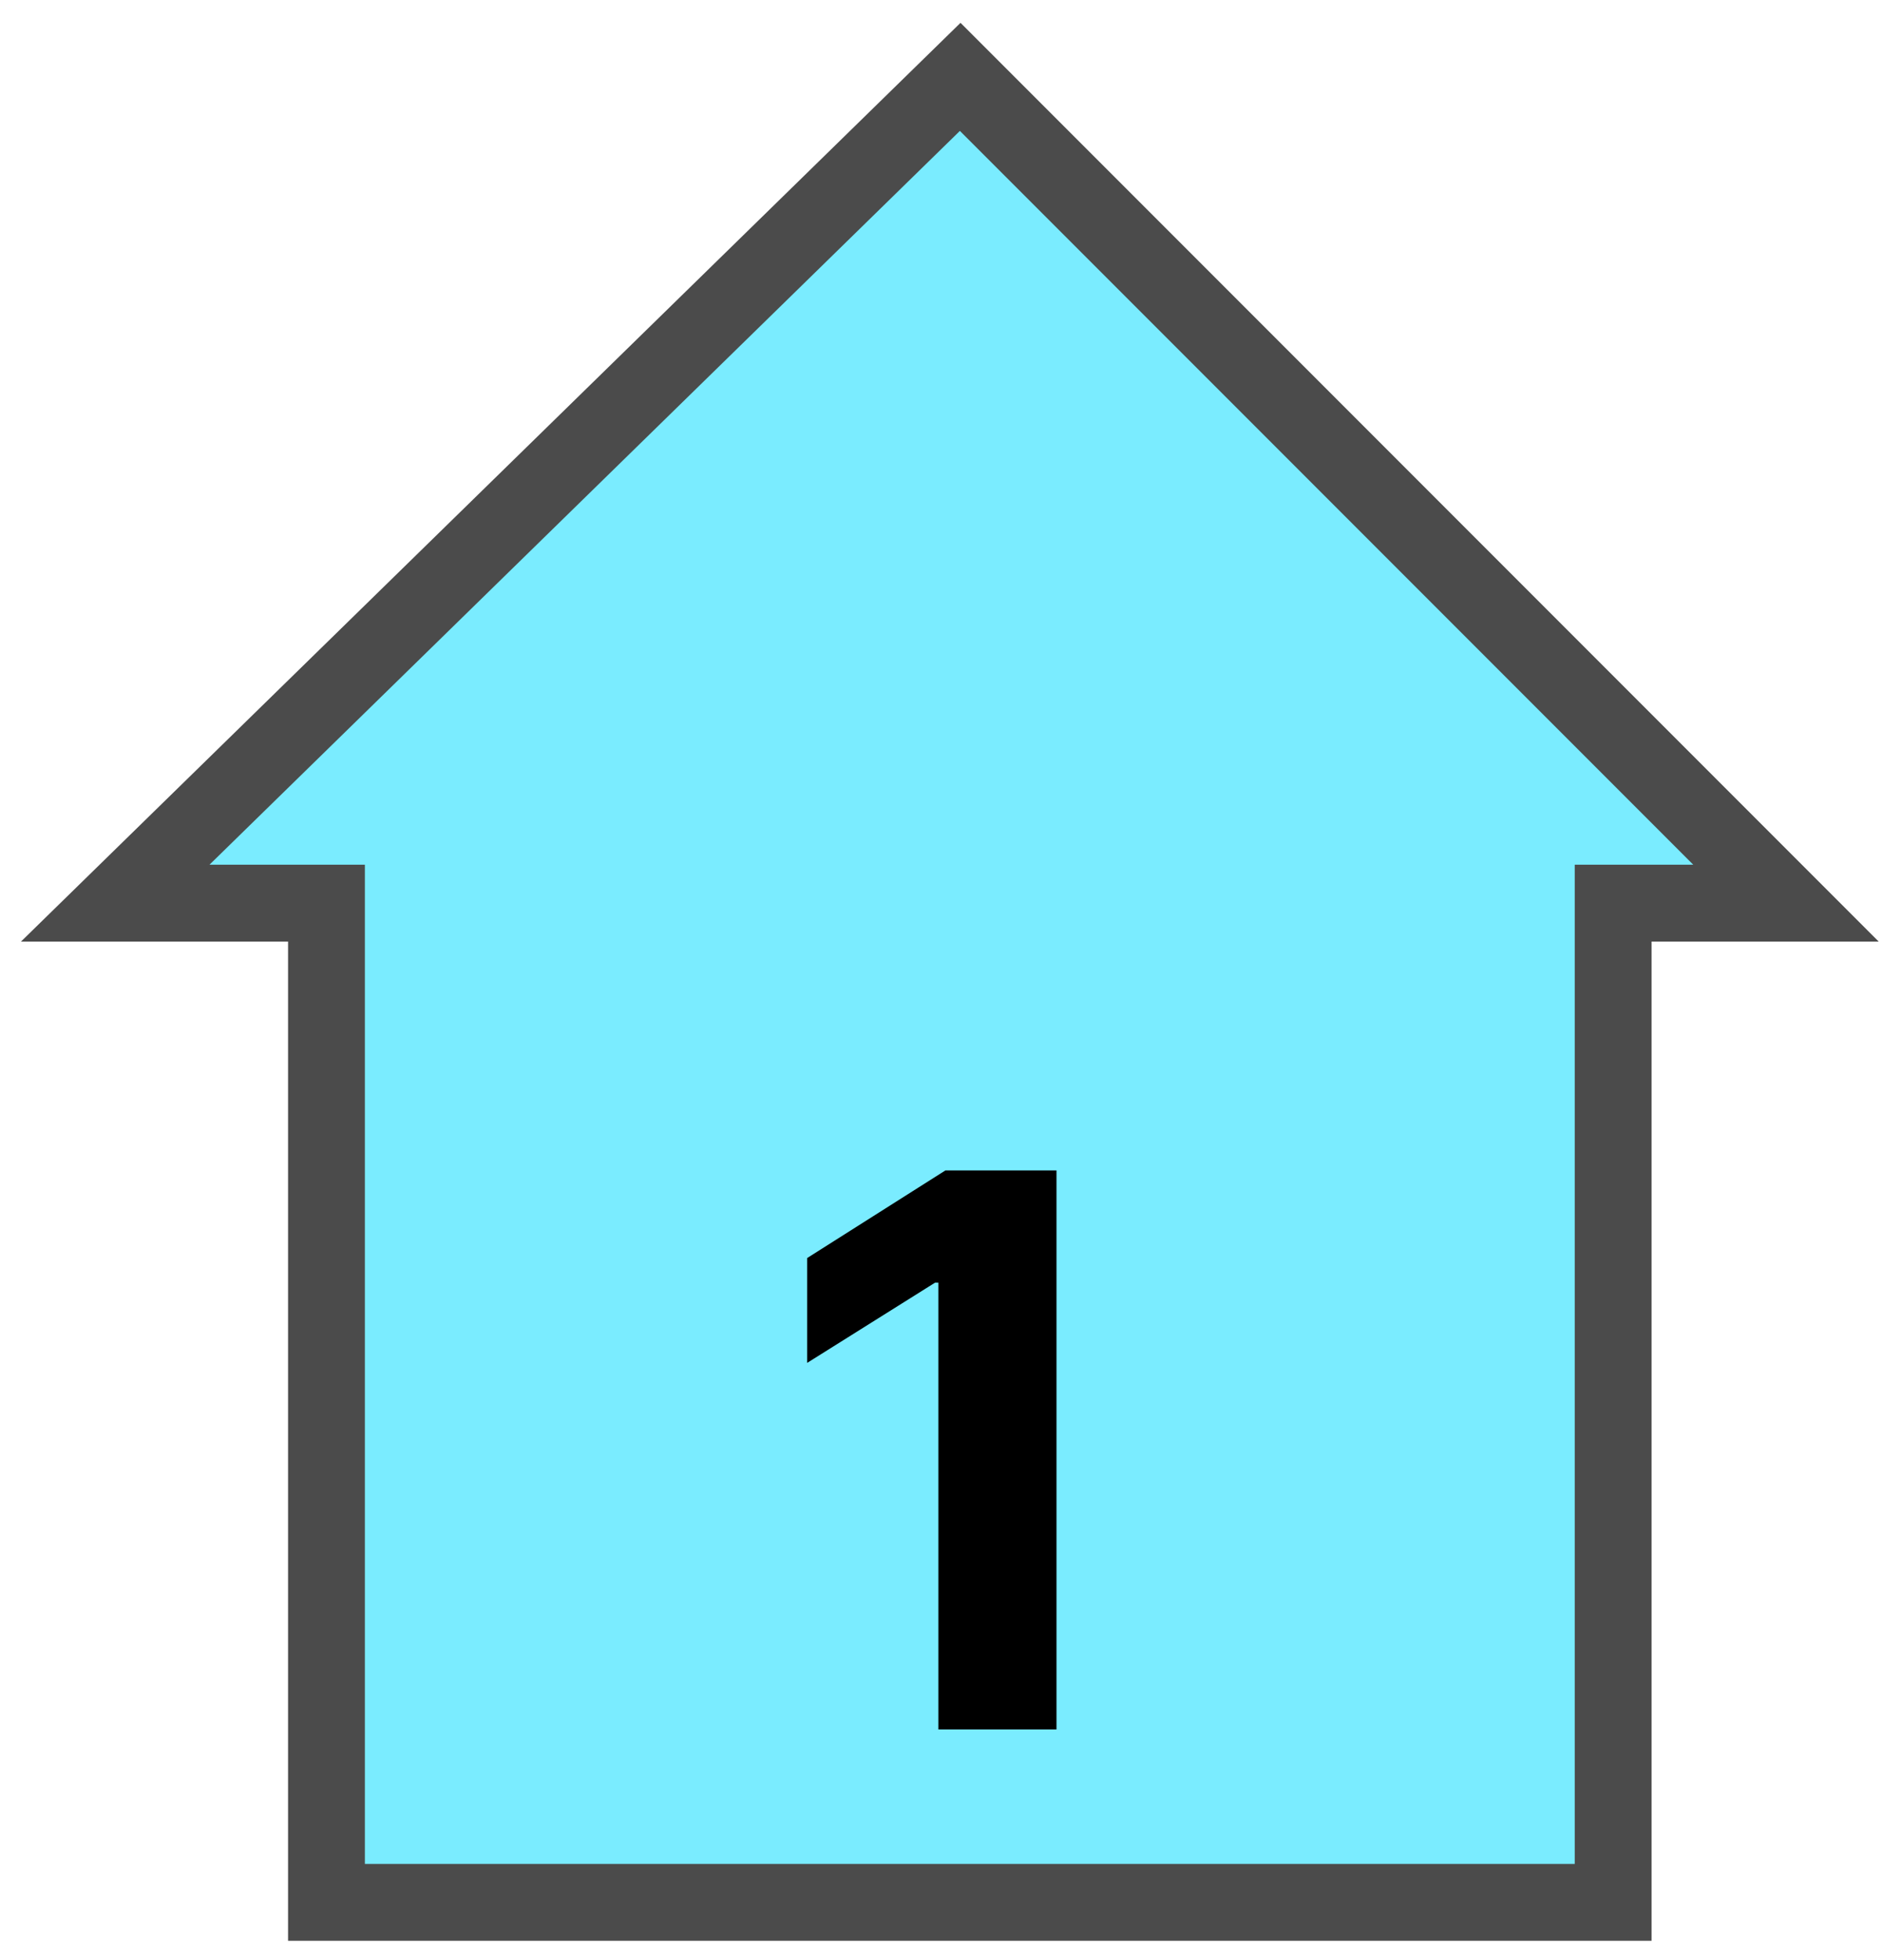 <svg width="49" height="51" viewBox="0 0 49 51" fill="none" xmlns="http://www.w3.org/2000/svg">
<path d="M8.5 23.5V49.5H42V23.5H46.5L25 2L3 23.5H8.5Z" fill="#7AECFF" stroke="#4B4B4B" stroke-width="2"/>
<path d="M27.507 30.454V45H24.432V33.374H24.347L21.016 35.462V32.734L24.616 30.454H27.507Z" fill="black"/>
</svg>
